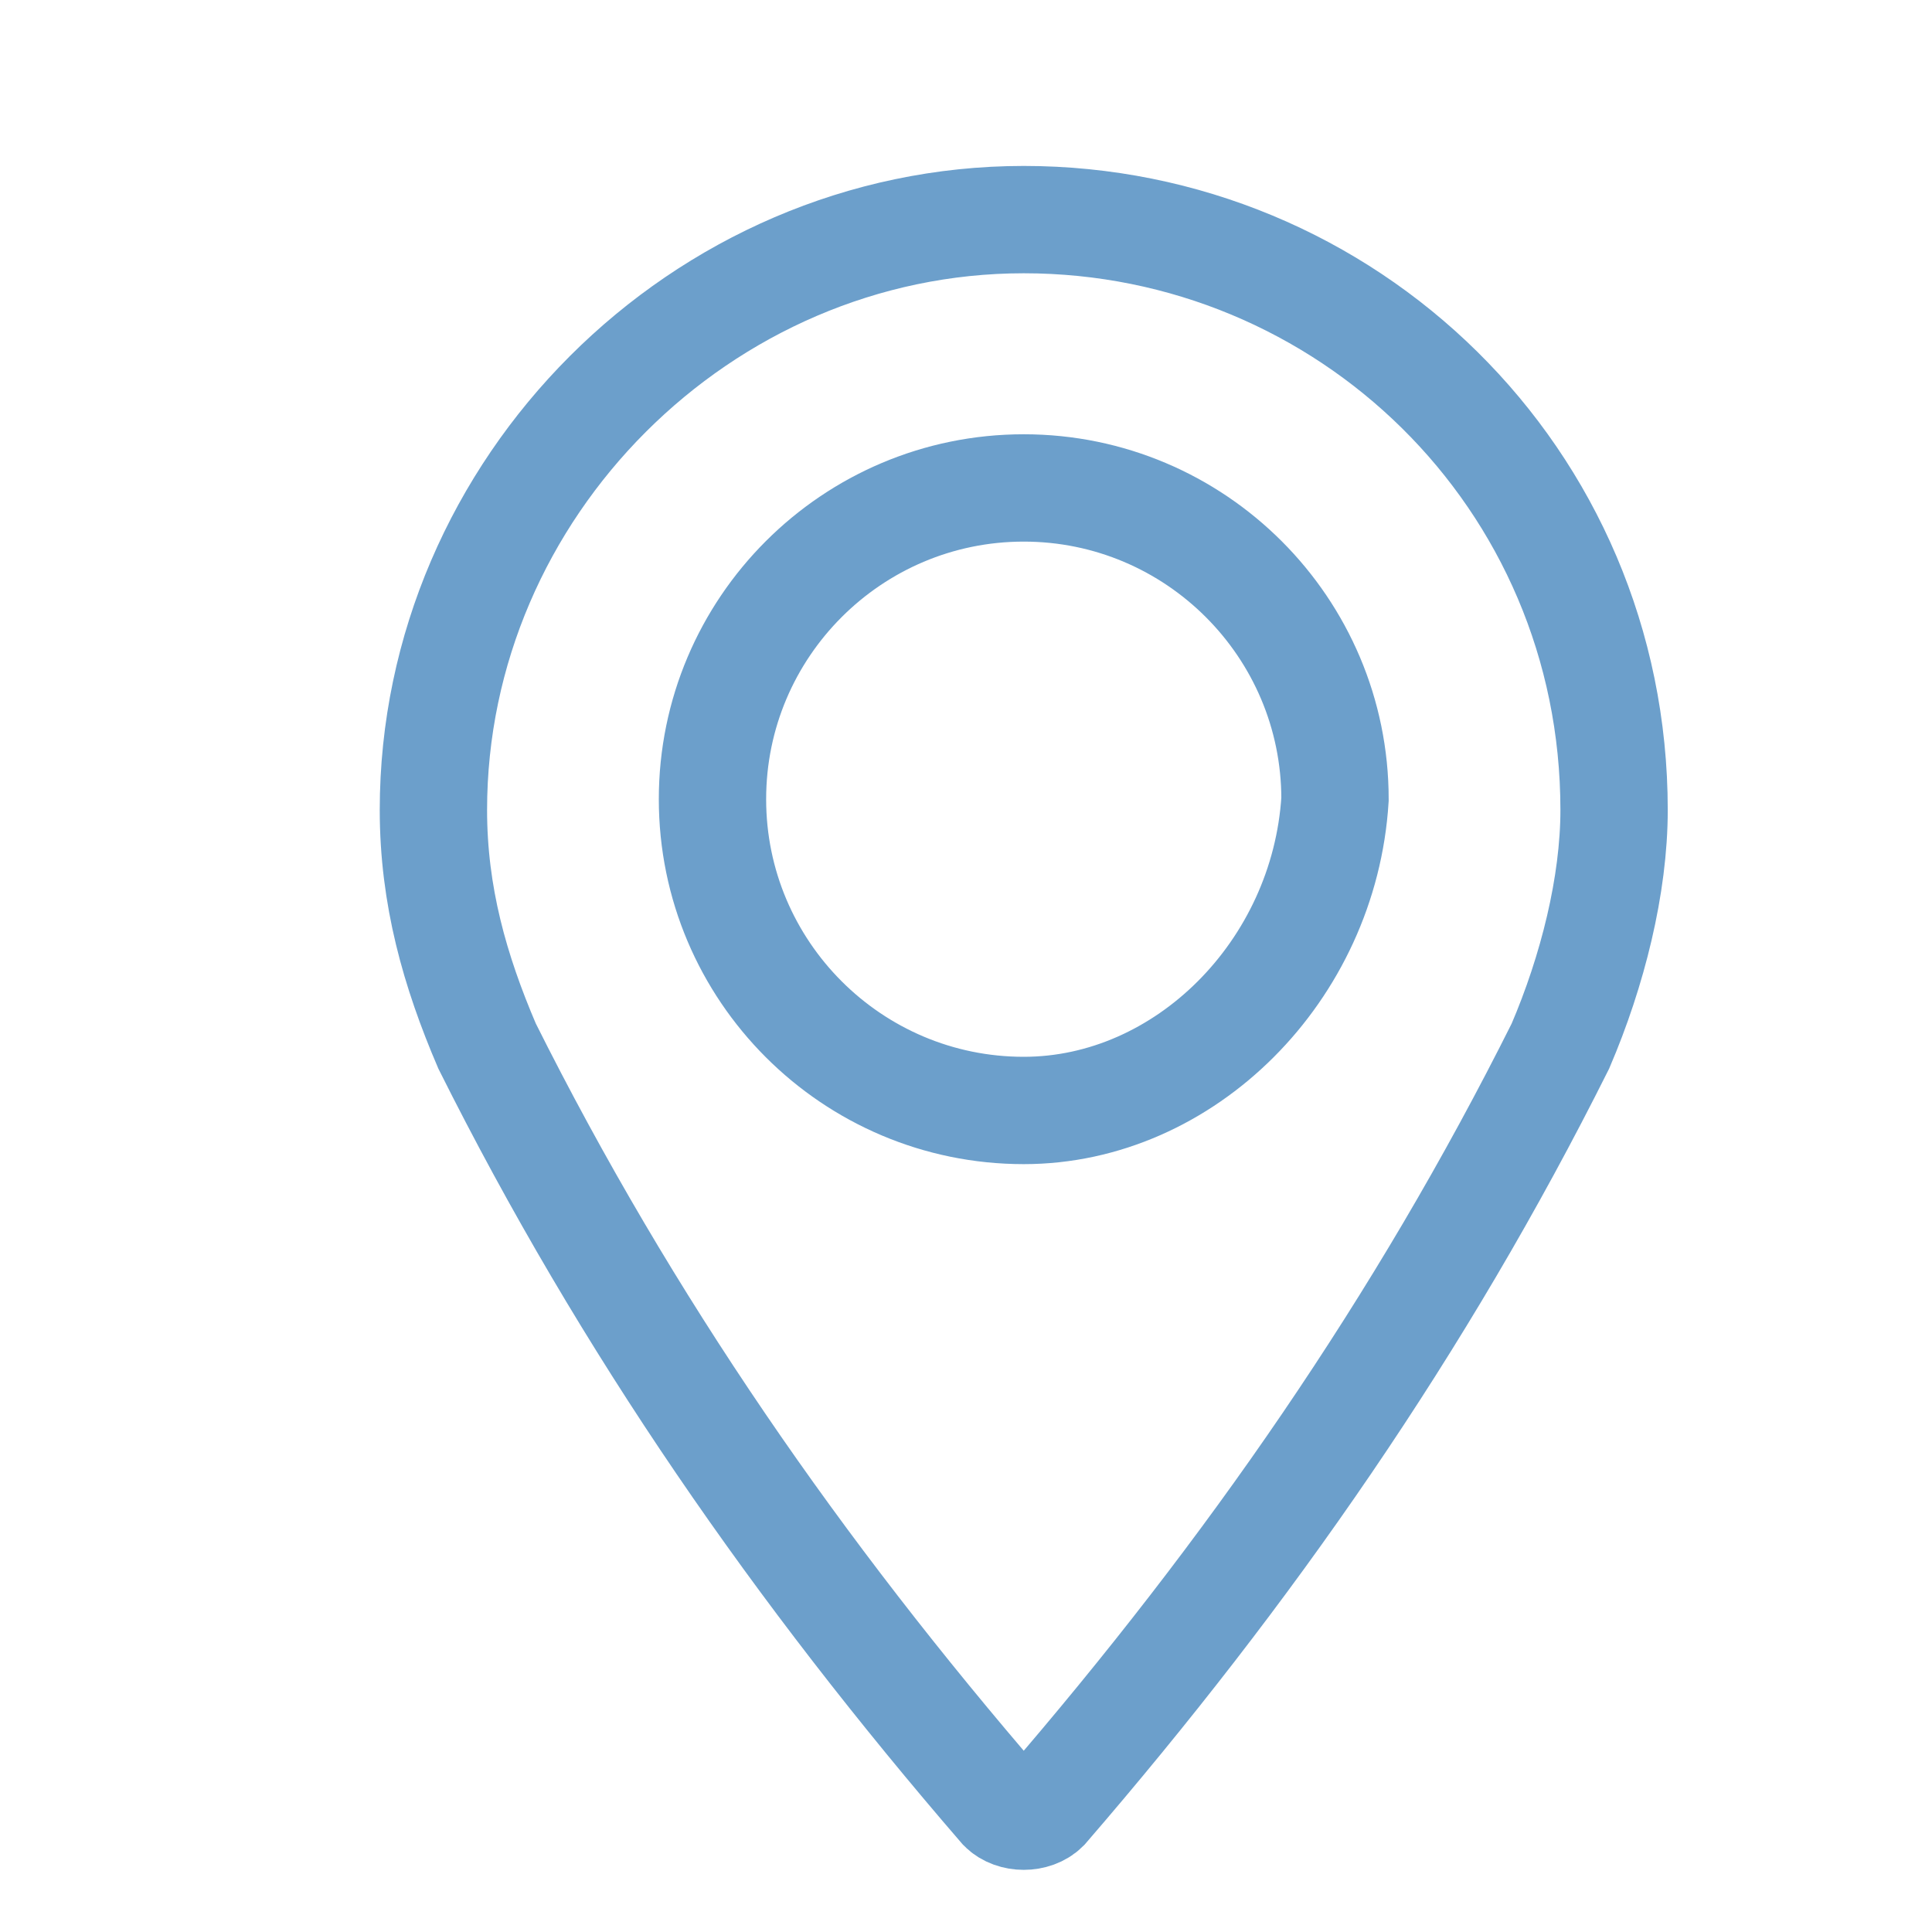 <?xml version="1.0" encoding="utf-8"?>
<!-- Generator: Adobe Illustrator 23.1.0, SVG Export Plug-In . SVG Version: 6.00 Build 0)  -->
<svg version="1.1" id="圖層_1" xmlns="http://www.w3.org/2000/svg" xmlns:xlink="http://www.w3.org/1999/xlink" x="0px" y="0px"
	 viewBox="0 0 18 18" style="enable-background:new 0 0 18 18;" xml:space="preserve">
<style type="text/css">
	.st0{clip-path:url(#SVGID_2_);}
	.st1{fill:none;stroke:#6C9FCB;}
</style>
<g>
	<defs>
		<rect id="SVGID_1_" width="18" height="18"/>
	</defs>
	<clipPath id="SVGID_2_">
		<use xlink:href="#SVGID_1_"  style="overflow:visible;"/>
	</clipPath>
	<g id="location_blue_line" class="st0">
		<g id="组_586" transform="translate(-132.362 -316.753)">
			<g id="组_9" transform="translate(0 -729.101)">
				<g id="组_8">
					<path id="路径_10" class="st1" d="M141.9,1047.9c-3,0-5.5,2.5-5.5,5.5c0,0.8,0.2,1.5,0.5,2.2c1.3,2.6,2.9,4.9,4.8,7.1
						c0.1,0.1,0.3,0.1,0.4,0c0,0,0,0,0,0c1.9-2.2,3.5-4.5,4.8-7.1c0.3-0.7,0.5-1.5,0.5-2.2C147.4,1050.3,144.9,1047.9,141.9,1047.9z
						 M141.9,1056.2c-1.6,0-2.9-1.3-2.9-2.9c0-1.6,1.3-2.9,2.9-2.9c1.6,0,2.9,1.3,2.9,2.9C144.7,1054.9,143.4,1056.2,141.9,1056.2z"
						/>
				</g>
			</g>
		</g>
	</g>
</g>
</svg>
